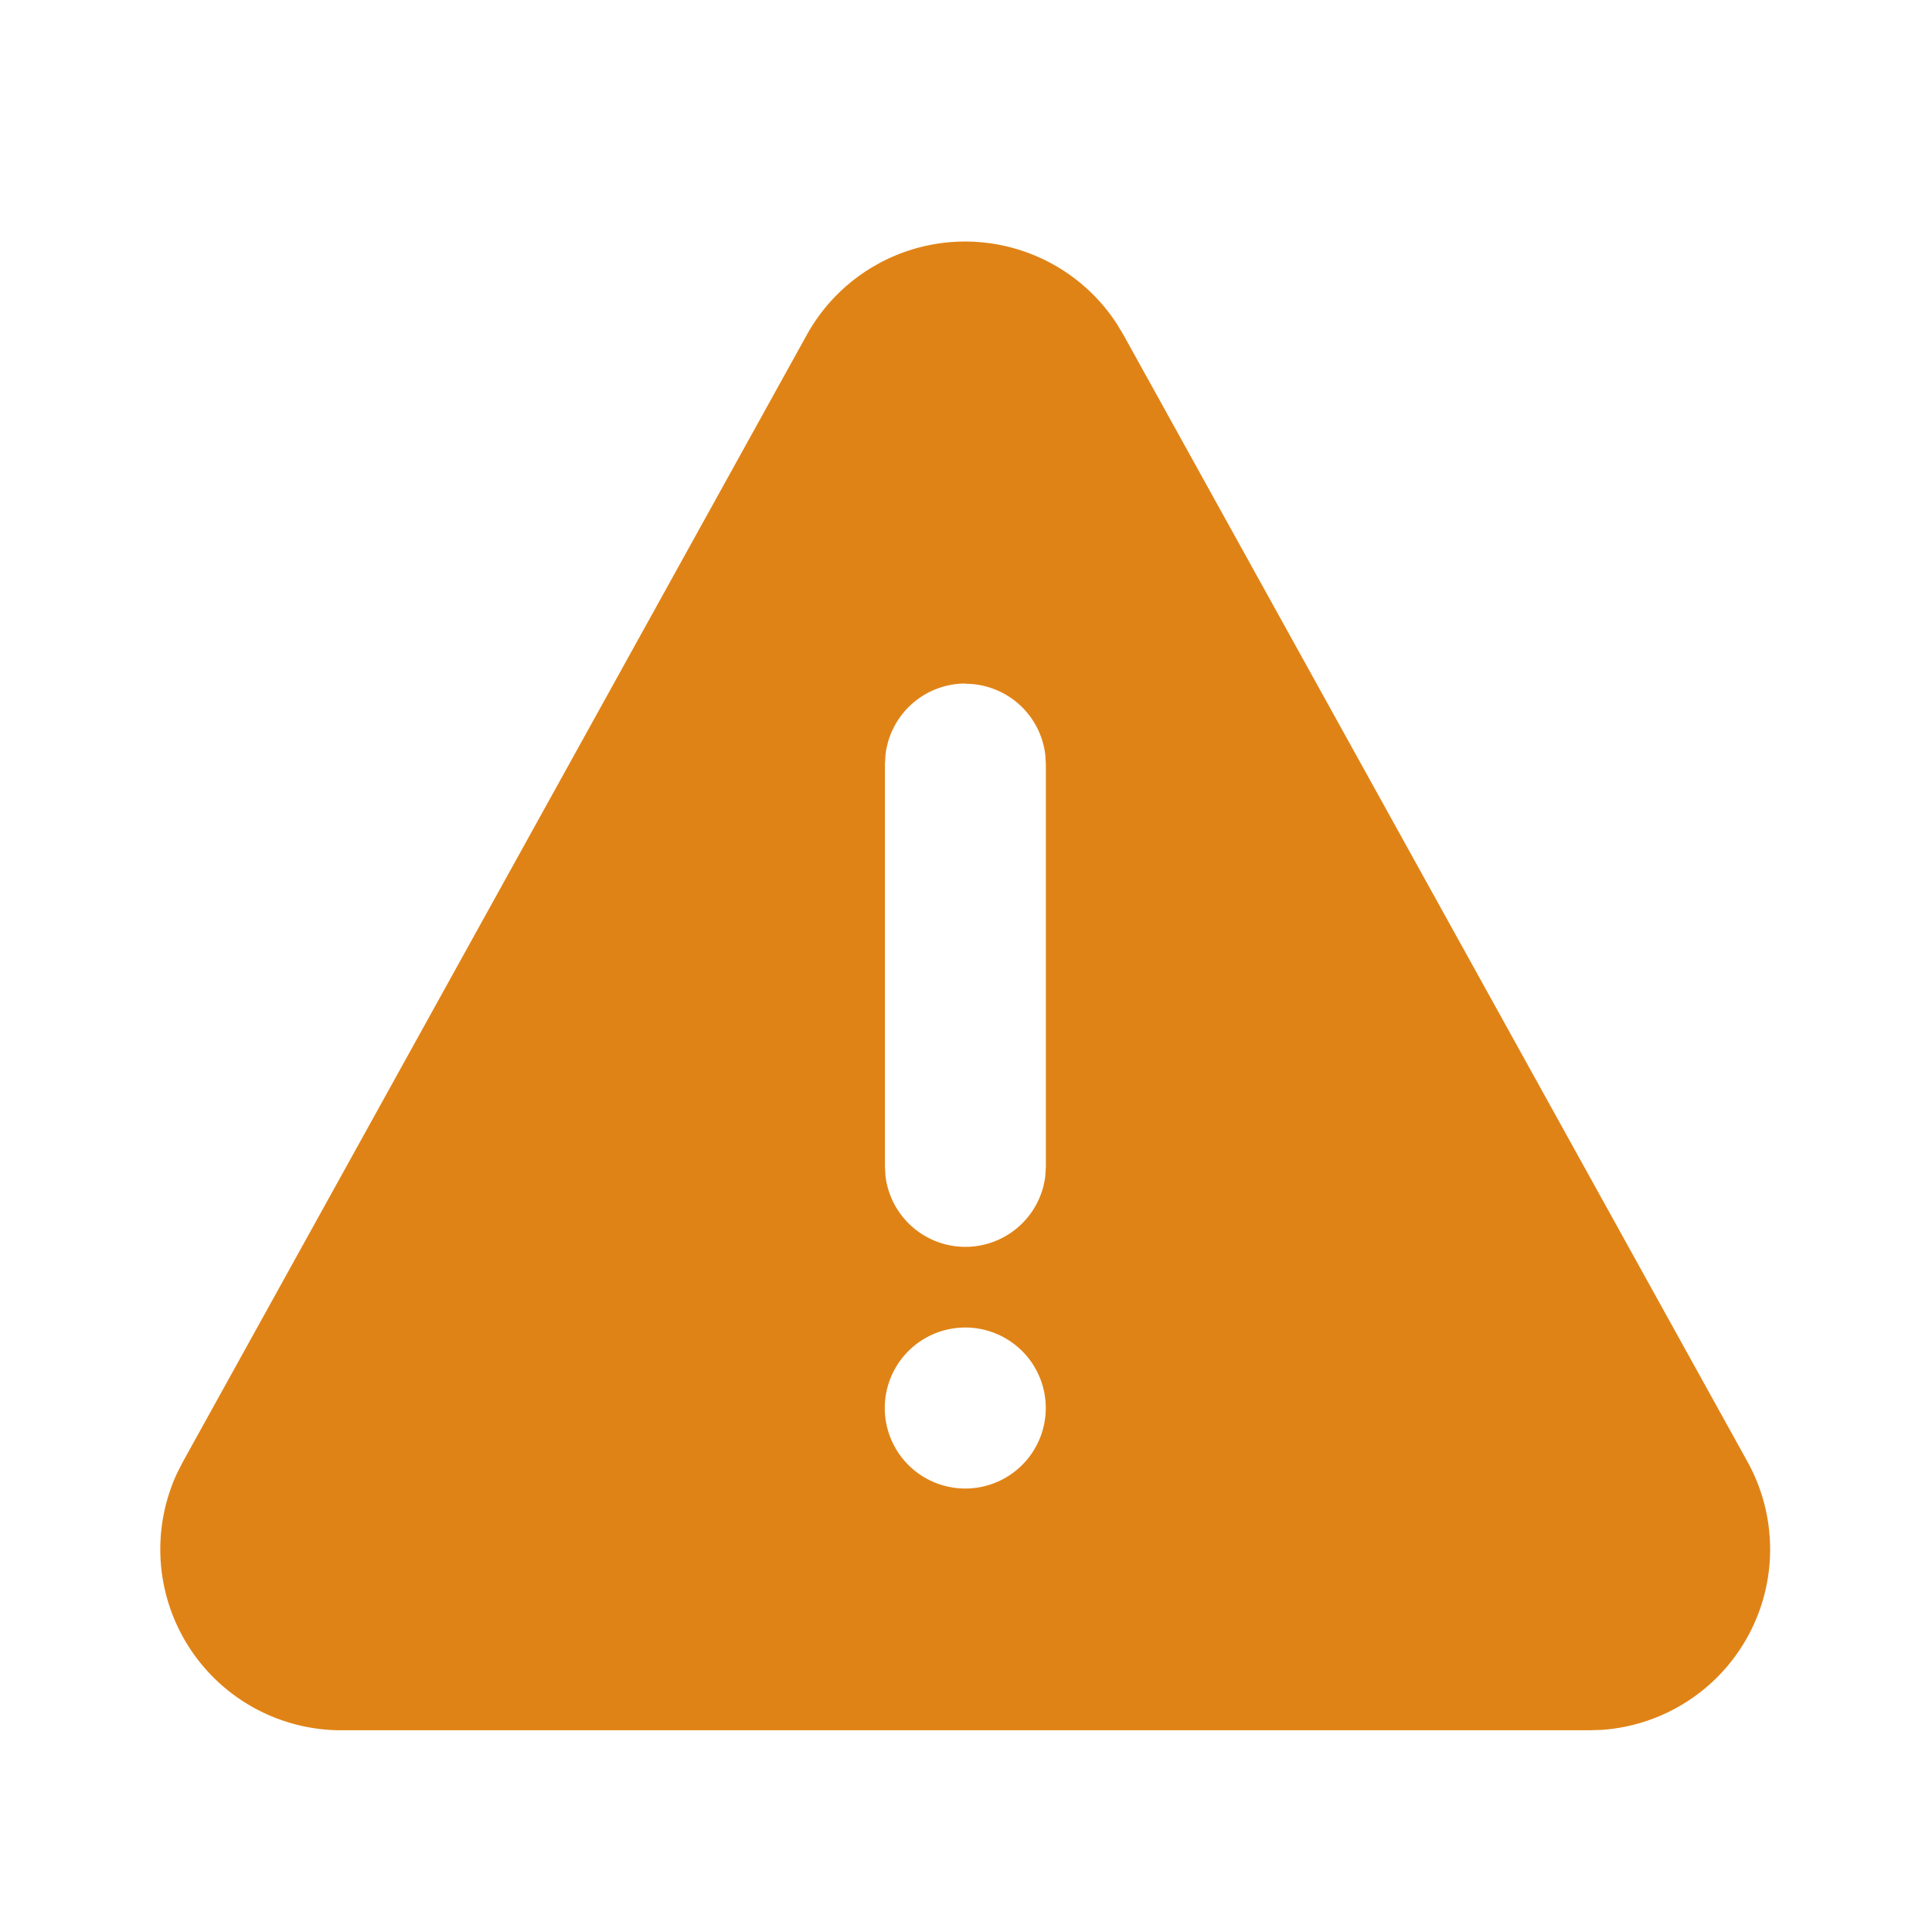 <svg xmlns="http://www.w3.org/2000/svg" width="24" height="24" viewBox="0 0 24 24">
  <g id="warning-filled" transform="translate(-224 -220)">
    <rect id="Rectangle_1292" data-name="Rectangle 1292" width="24" height="24" transform="translate(224 220)" fill="#e08316" opacity="0"/>
    <path id="warning-filled-f" d="M10.9,2.782a2.248,2.248,0,0,1,2.973.74l.083.138,7.753,14A2.248,2.248,0,0,1,19.9,20.989l-.154.005H4.24A2.248,2.248,0,0,1,2.2,17.8l.073-.143,7.751-14A2.248,2.248,0,0,1,10.9,2.782Zm1.091,13.209a1,1,0,1,0,1,1A1,1,0,0,0,11.992,15.991Zm0-8A1,1,0,0,0,11,8.877l-.007.117,0,5,.007.117a1,1,0,0,0,1.985,0l.007-.117,0-5-.007-.117A1,1,0,0,0,11.99,7.994Z" transform="translate(224 220.5)" fill="#e08316"/>
  </g>
</svg>
